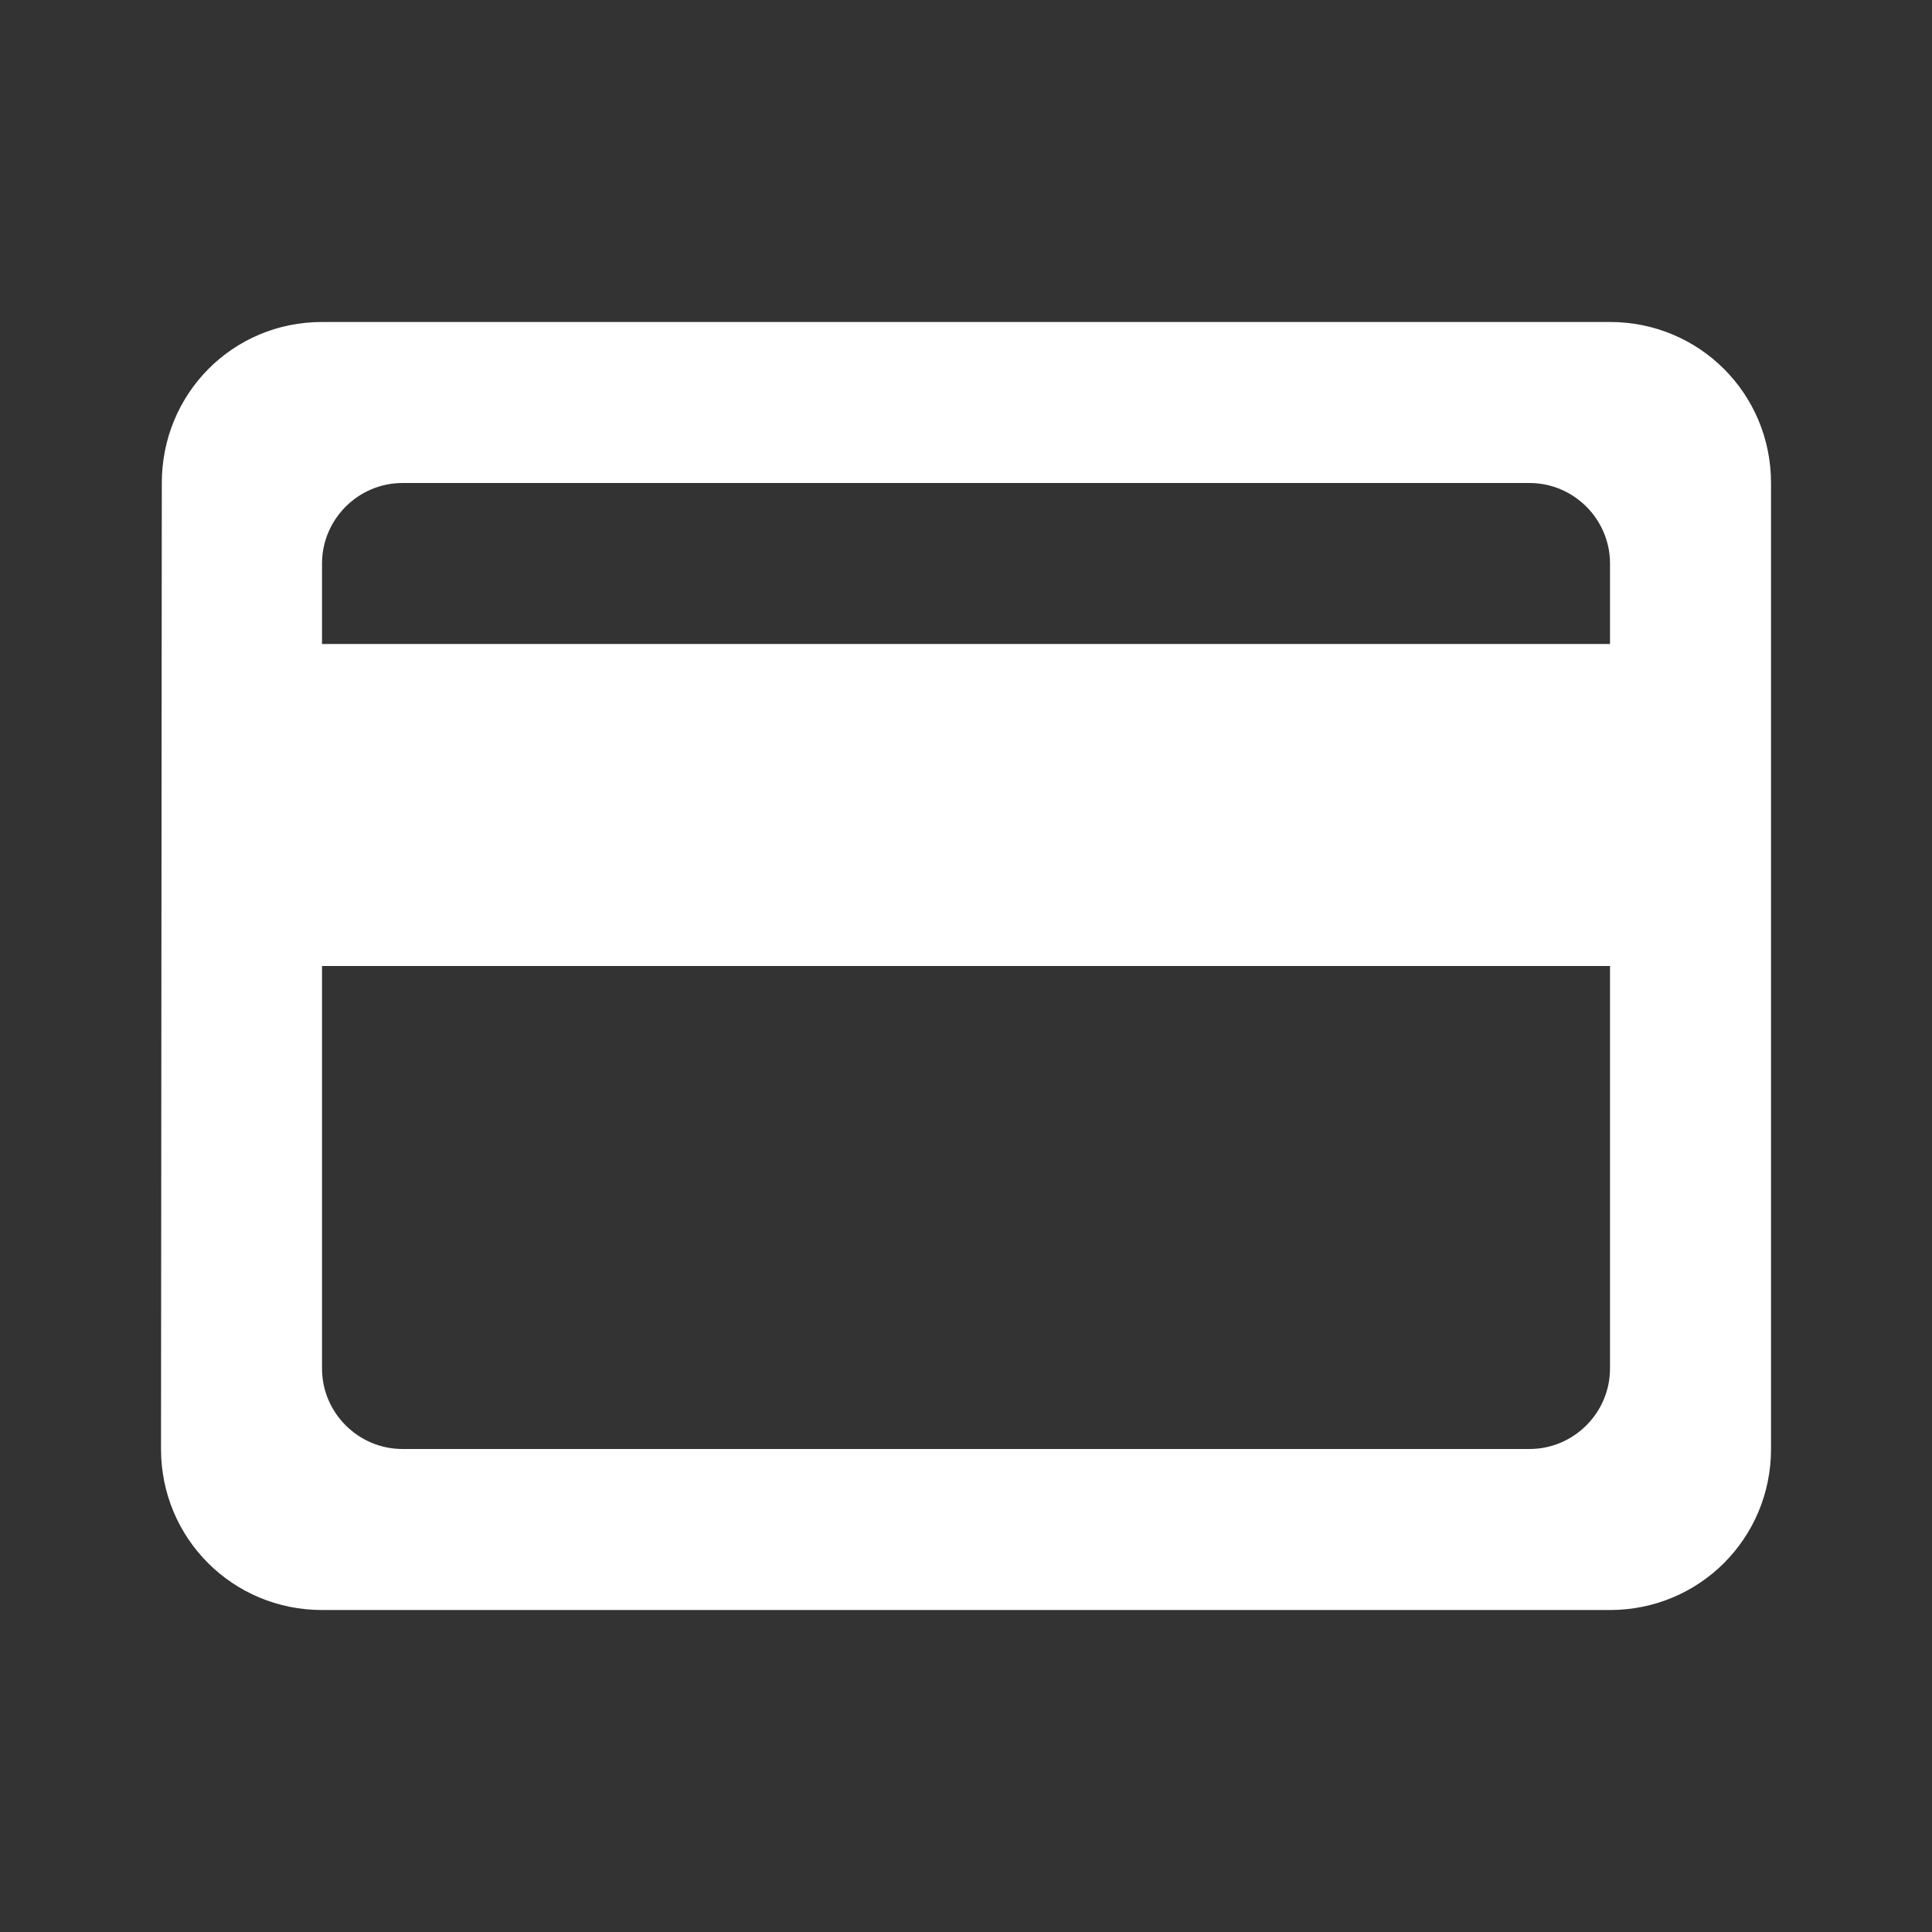 <svg width="56" height="56" viewBox="0 0 56 56" fill="none" xmlns="http://www.w3.org/2000/svg">
<rect x="0" y="0" width="56" height="56" fill="#333333" stroke="none"/>
<path d="M46.667 9.333H9.334C6.744 9.333 4.69 11.41 4.69 14L4.667 42C4.667 44.59 6.744 46.667 9.334 46.667H46.667C49.257 46.667 51.334 44.59 51.334 42V14C51.334 11.41 49.257 9.333 46.667 9.333ZM44.334 42H11.667C10.384 42 9.334 40.95 9.334 39.667V28H46.667V39.667C46.667 40.95 45.617 42 44.334 42ZM46.667 18.667H9.334V16.333C9.334 15.05 10.384 14 11.667 14H44.334C45.617 14 46.667 15.05 46.667 16.333V18.667Z" fill="white"/>
</svg>
